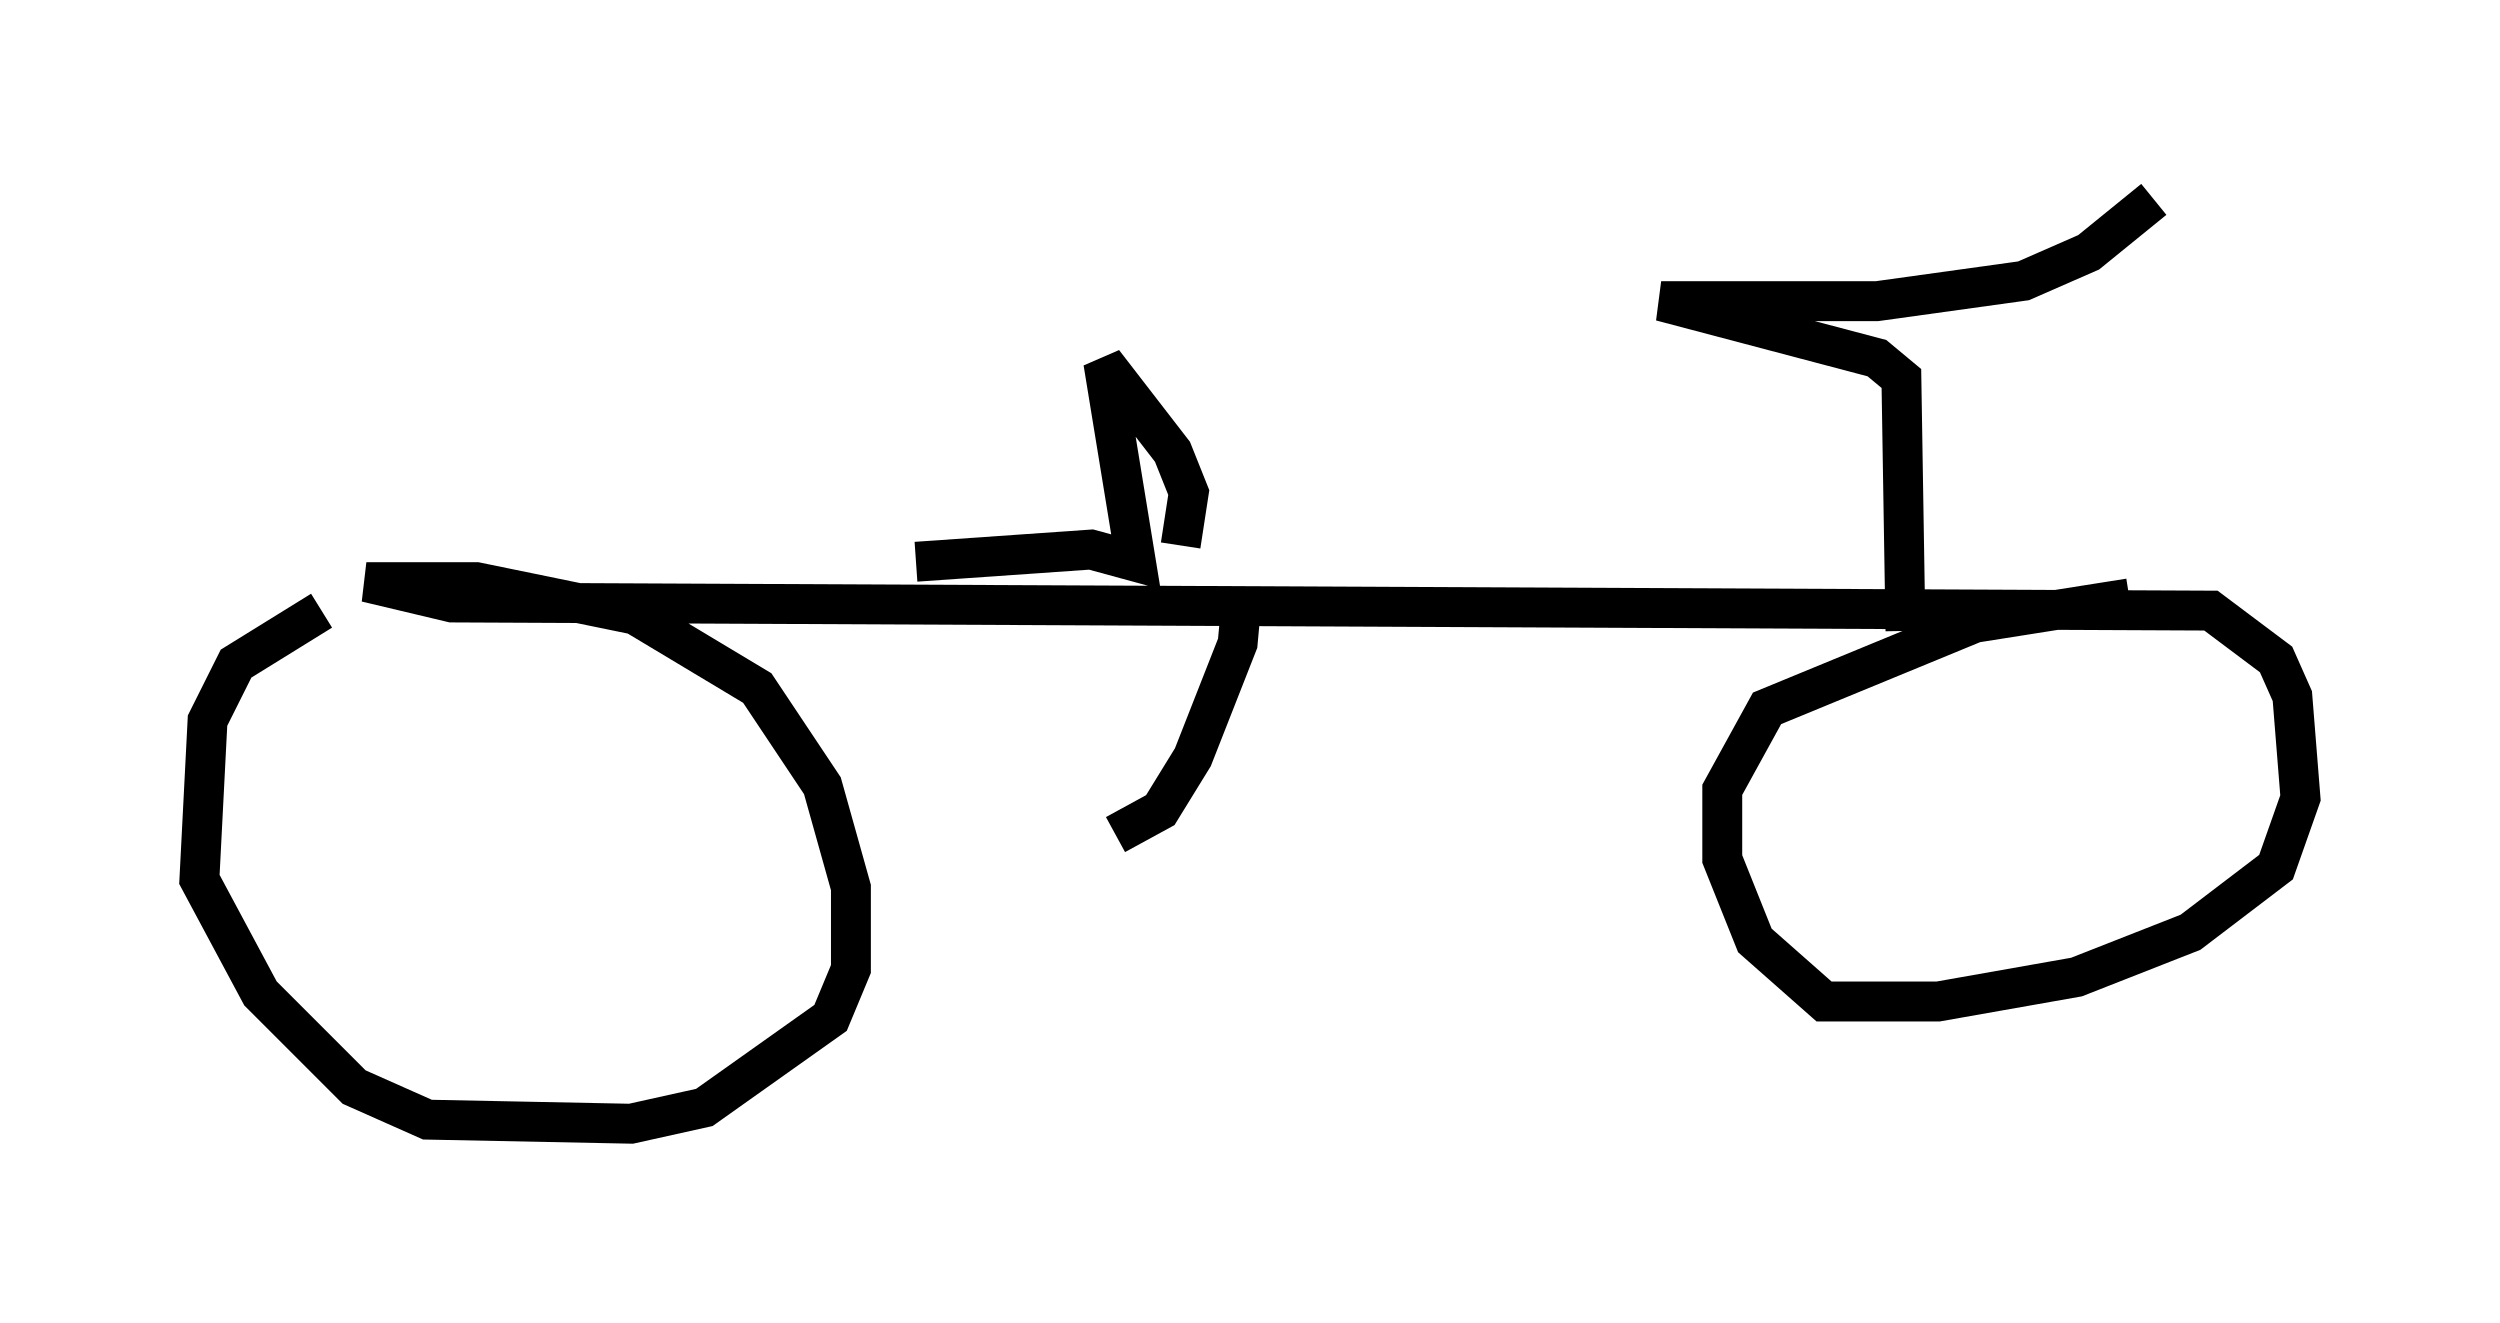 <?xml version="1.0" encoding="utf-8" ?>
<svg baseProfile="full" height="33.173" version="1.1" width="62.676" xmlns="http://www.w3.org/2000/svg" xmlns:ev="http://www.w3.org/2001/xml-events" xmlns:xlink="http://www.w3.org/1999/xlink"><defs /><rect fill="white" height="33.173" width="62.676" x="0" y="0" /><path d="M11.533, 15.208 m-3.471, 0.102 l-2.144, 1.327 -0.715, 1.429 l-0.204, 3.981 1.531, 2.858 l2.348, 2.348 1.838, 0.817 l5.104, 0.102 1.838, -0.408 l3.165, -2.246 0.51, -1.225 l0.0, -2.042 -0.715, -2.552 l-1.633, -2.45 -3.063, -1.838 l-3.981, -0.817 -2.756, 0.0 l2.144, 0.51 44.1, 0.204 l1.633, 1.225 0.408, 0.919 l0.204, 2.552 -0.613, 1.735 l-2.144, 1.633 -2.858, 1.123 l-3.471, 0.613 -2.858, 0.0 l-1.735, -1.531 -0.817, -2.042 l0.0, -1.735 1.123, -2.042 l5.206, -2.144 3.879, -0.613 m-5.615, 0.817 l-0.102, -6.329 -0.613, -0.51 l-5.41, -1.429 5.41, 0.0 l3.675, -0.51 1.633, -0.715 l1.633, -1.327 m-24.398, 8.677 l0.204, -1.327 -0.408, -1.021 l-1.735, -2.246 0.817, 5.002 l-1.123, -0.306 -4.39, 0.306 m8.167, 0.919 l-0.102, 1.123 -1.123, 2.858 l-0.817, 1.327 -1.123, 0.613 " fill="none" stroke="black" stroke-width="1" /></svg>